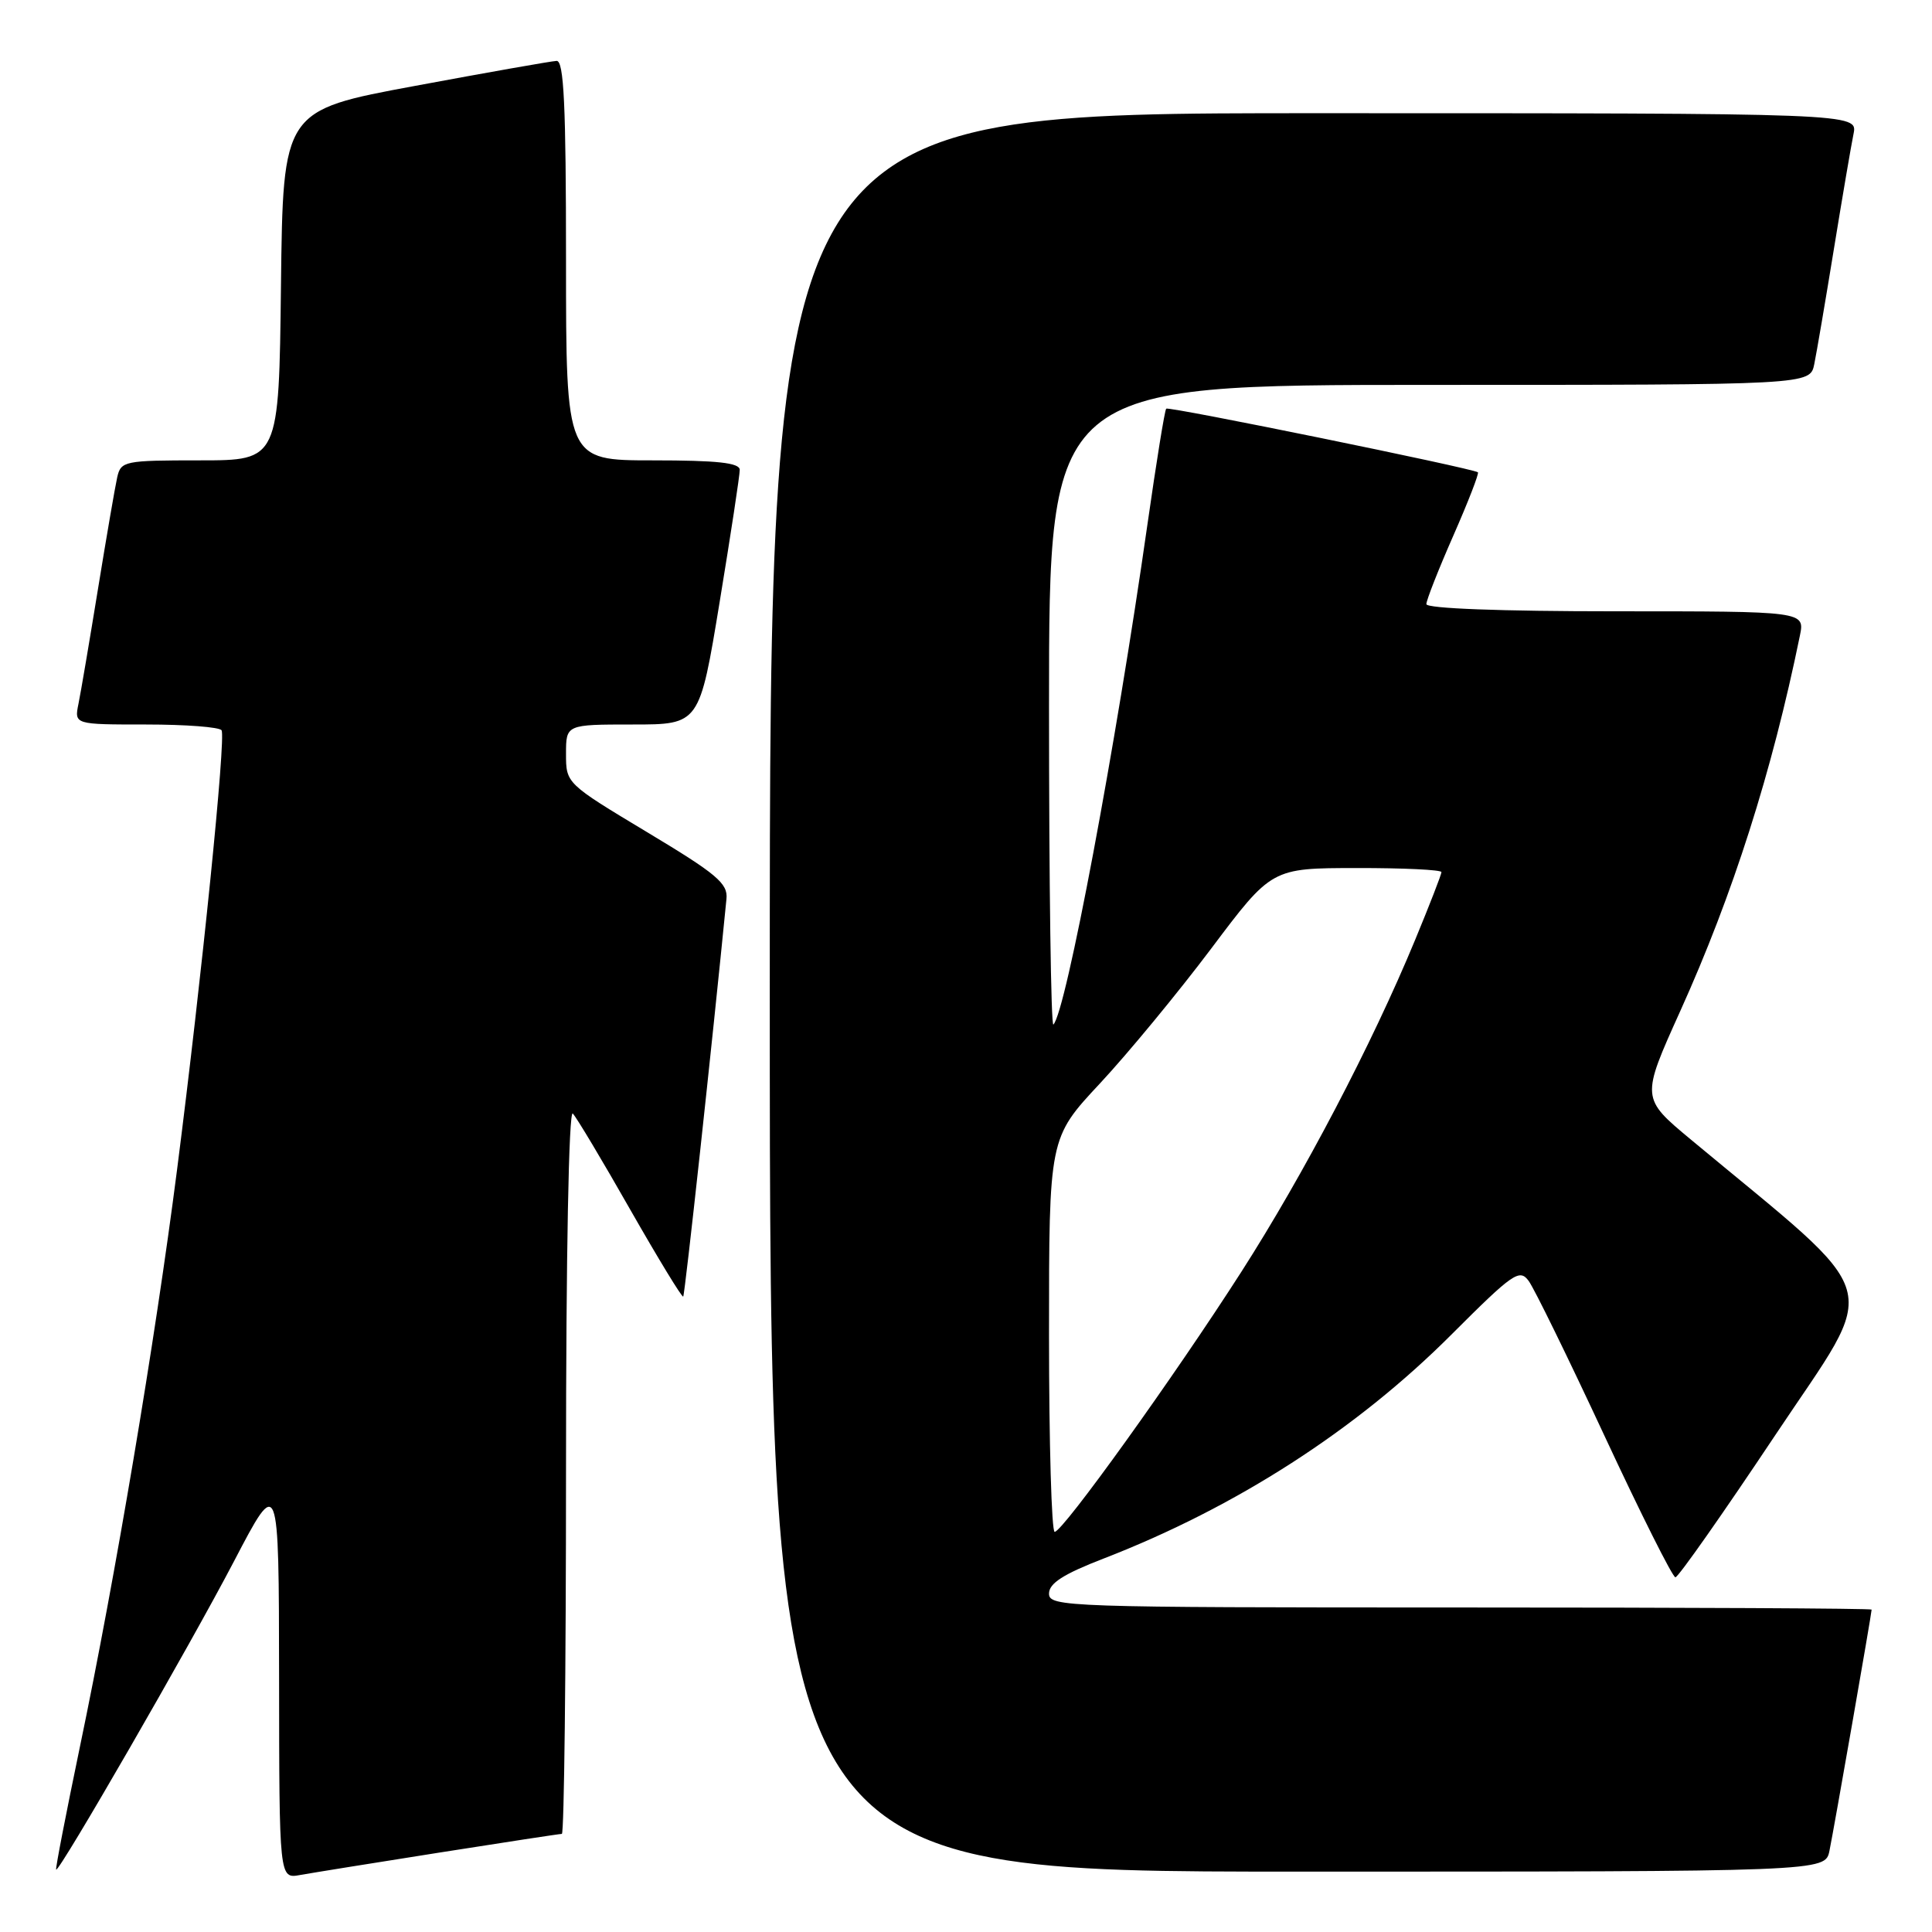<?xml version="1.0" encoding="UTF-8" standalone="no"?>
<!DOCTYPE svg PUBLIC "-//W3C//DTD SVG 1.1//EN" "http://www.w3.org/Graphics/SVG/1.1/DTD/svg11.dtd" >
<svg xmlns="http://www.w3.org/2000/svg" xmlns:xlink="http://www.w3.org/1999/xlink" version="1.1" viewBox="0 0 256 256">
 <g >
 <path fill="currentColor"
d=" M 58.20 245.48 C 66.83 244.12 74.14 243.00 74.45 243.00 C 74.75 243.00 75.00 221.31 75.00 194.80 C 75.00 166.16 75.37 146.99 75.90 147.55 C 76.40 148.07 79.83 153.81 83.52 160.30 C 87.22 166.78 90.37 171.96 90.53 171.80 C 90.75 171.57 94.36 138.39 96.26 119.11 C 96.47 117.06 94.98 115.81 85.75 110.27 C 75.02 103.82 75.00 103.80 75.00 99.90 C 75.00 96.00 75.00 96.00 83.85 96.00 C 92.69 96.00 92.69 96.00 95.36 79.75 C 96.83 70.81 98.03 62.94 98.02 62.25 C 98.00 61.32 95.02 61.00 86.50 61.00 C 75.00 61.00 75.00 61.00 75.00 34.50 C 75.00 13.93 74.72 8.01 73.75 8.07 C 73.06 8.10 64.62 9.59 55.00 11.38 C 37.50 14.62 37.50 14.62 37.23 37.81 C 36.96 61.00 36.96 61.00 26.50 61.00 C 16.47 61.00 16.02 61.09 15.53 63.25 C 15.25 64.49 14.11 71.12 12.99 78.00 C 11.87 84.88 10.71 91.74 10.40 93.25 C 9.84 96.00 9.84 96.00 19.36 96.00 C 24.60 96.00 29.10 96.34 29.36 96.77 C 29.95 97.73 26.75 129.34 23.46 155.00 C 20.54 177.75 15.31 208.84 10.58 231.50 C 8.75 240.30 7.33 247.60 7.44 247.73 C 7.79 248.17 25.15 218.09 31.02 206.85 C 36.95 195.50 36.95 195.50 36.98 222.22 C 37.00 248.95 37.00 248.95 39.75 248.45 C 41.26 248.18 49.56 246.84 58.20 245.48 Z  M 242.41 245.25 C 242.98 242.51 248.00 213.80 248.00 213.28 C 248.00 213.12 223.48 213.00 193.50 213.00 C 141.22 213.00 139.00 212.92 139.00 211.16 C 139.00 209.80 140.89 208.58 146.25 206.51 C 163.78 199.72 179.69 189.48 192.30 176.86 C 200.47 168.69 201.34 168.08 202.55 169.72 C 203.28 170.70 207.80 179.94 212.60 190.25 C 217.40 200.56 221.63 209.00 222.00 209.00 C 222.38 209.00 228.34 200.50 235.26 190.12 C 249.21 169.19 250.24 172.78 224.05 151.00 C 217.44 145.50 217.44 145.50 222.63 134.00 C 229.63 118.51 234.80 102.29 238.49 84.25 C 239.16 81.00 239.16 81.00 214.08 81.00 C 198.88 81.00 189.00 80.63 189.00 80.05 C 189.00 79.53 190.61 75.44 192.58 70.96 C 194.55 66.48 196.01 62.71 195.83 62.58 C 195.08 62.04 154.85 53.82 154.53 54.15 C 154.33 54.34 153.22 61.25 152.04 69.50 C 147.84 98.97 141.24 134.10 139.58 135.76 C 139.26 136.07 139.00 117.13 139.00 93.67 C 139.00 51.00 139.00 51.00 189.42 51.00 C 239.84 51.00 239.84 51.00 240.40 48.25 C 240.71 46.74 241.88 39.88 243.00 33.00 C 244.12 26.12 245.29 19.26 245.60 17.75 C 246.16 15.00 246.16 15.00 174.08 15.00 C 102.00 15.00 102.00 15.00 102.00 131.50 C 102.00 248.00 102.00 248.00 171.92 248.00 C 241.84 248.00 241.84 248.00 242.41 245.25 Z  M 139.00 176.89 C 139.00 150.79 139.00 150.79 145.75 143.56 C 149.46 139.58 156.10 131.53 160.50 125.68 C 168.50 115.03 168.50 115.03 179.75 115.02 C 185.94 115.01 191.00 115.25 191.00 115.56 C 191.00 115.86 189.42 119.93 187.49 124.59 C 181.80 138.35 172.73 155.66 164.50 168.50 C 155.59 182.41 140.84 202.95 139.75 202.98 C 139.34 202.99 139.00 191.25 139.00 176.89 Z "/>
</g>
</svg>